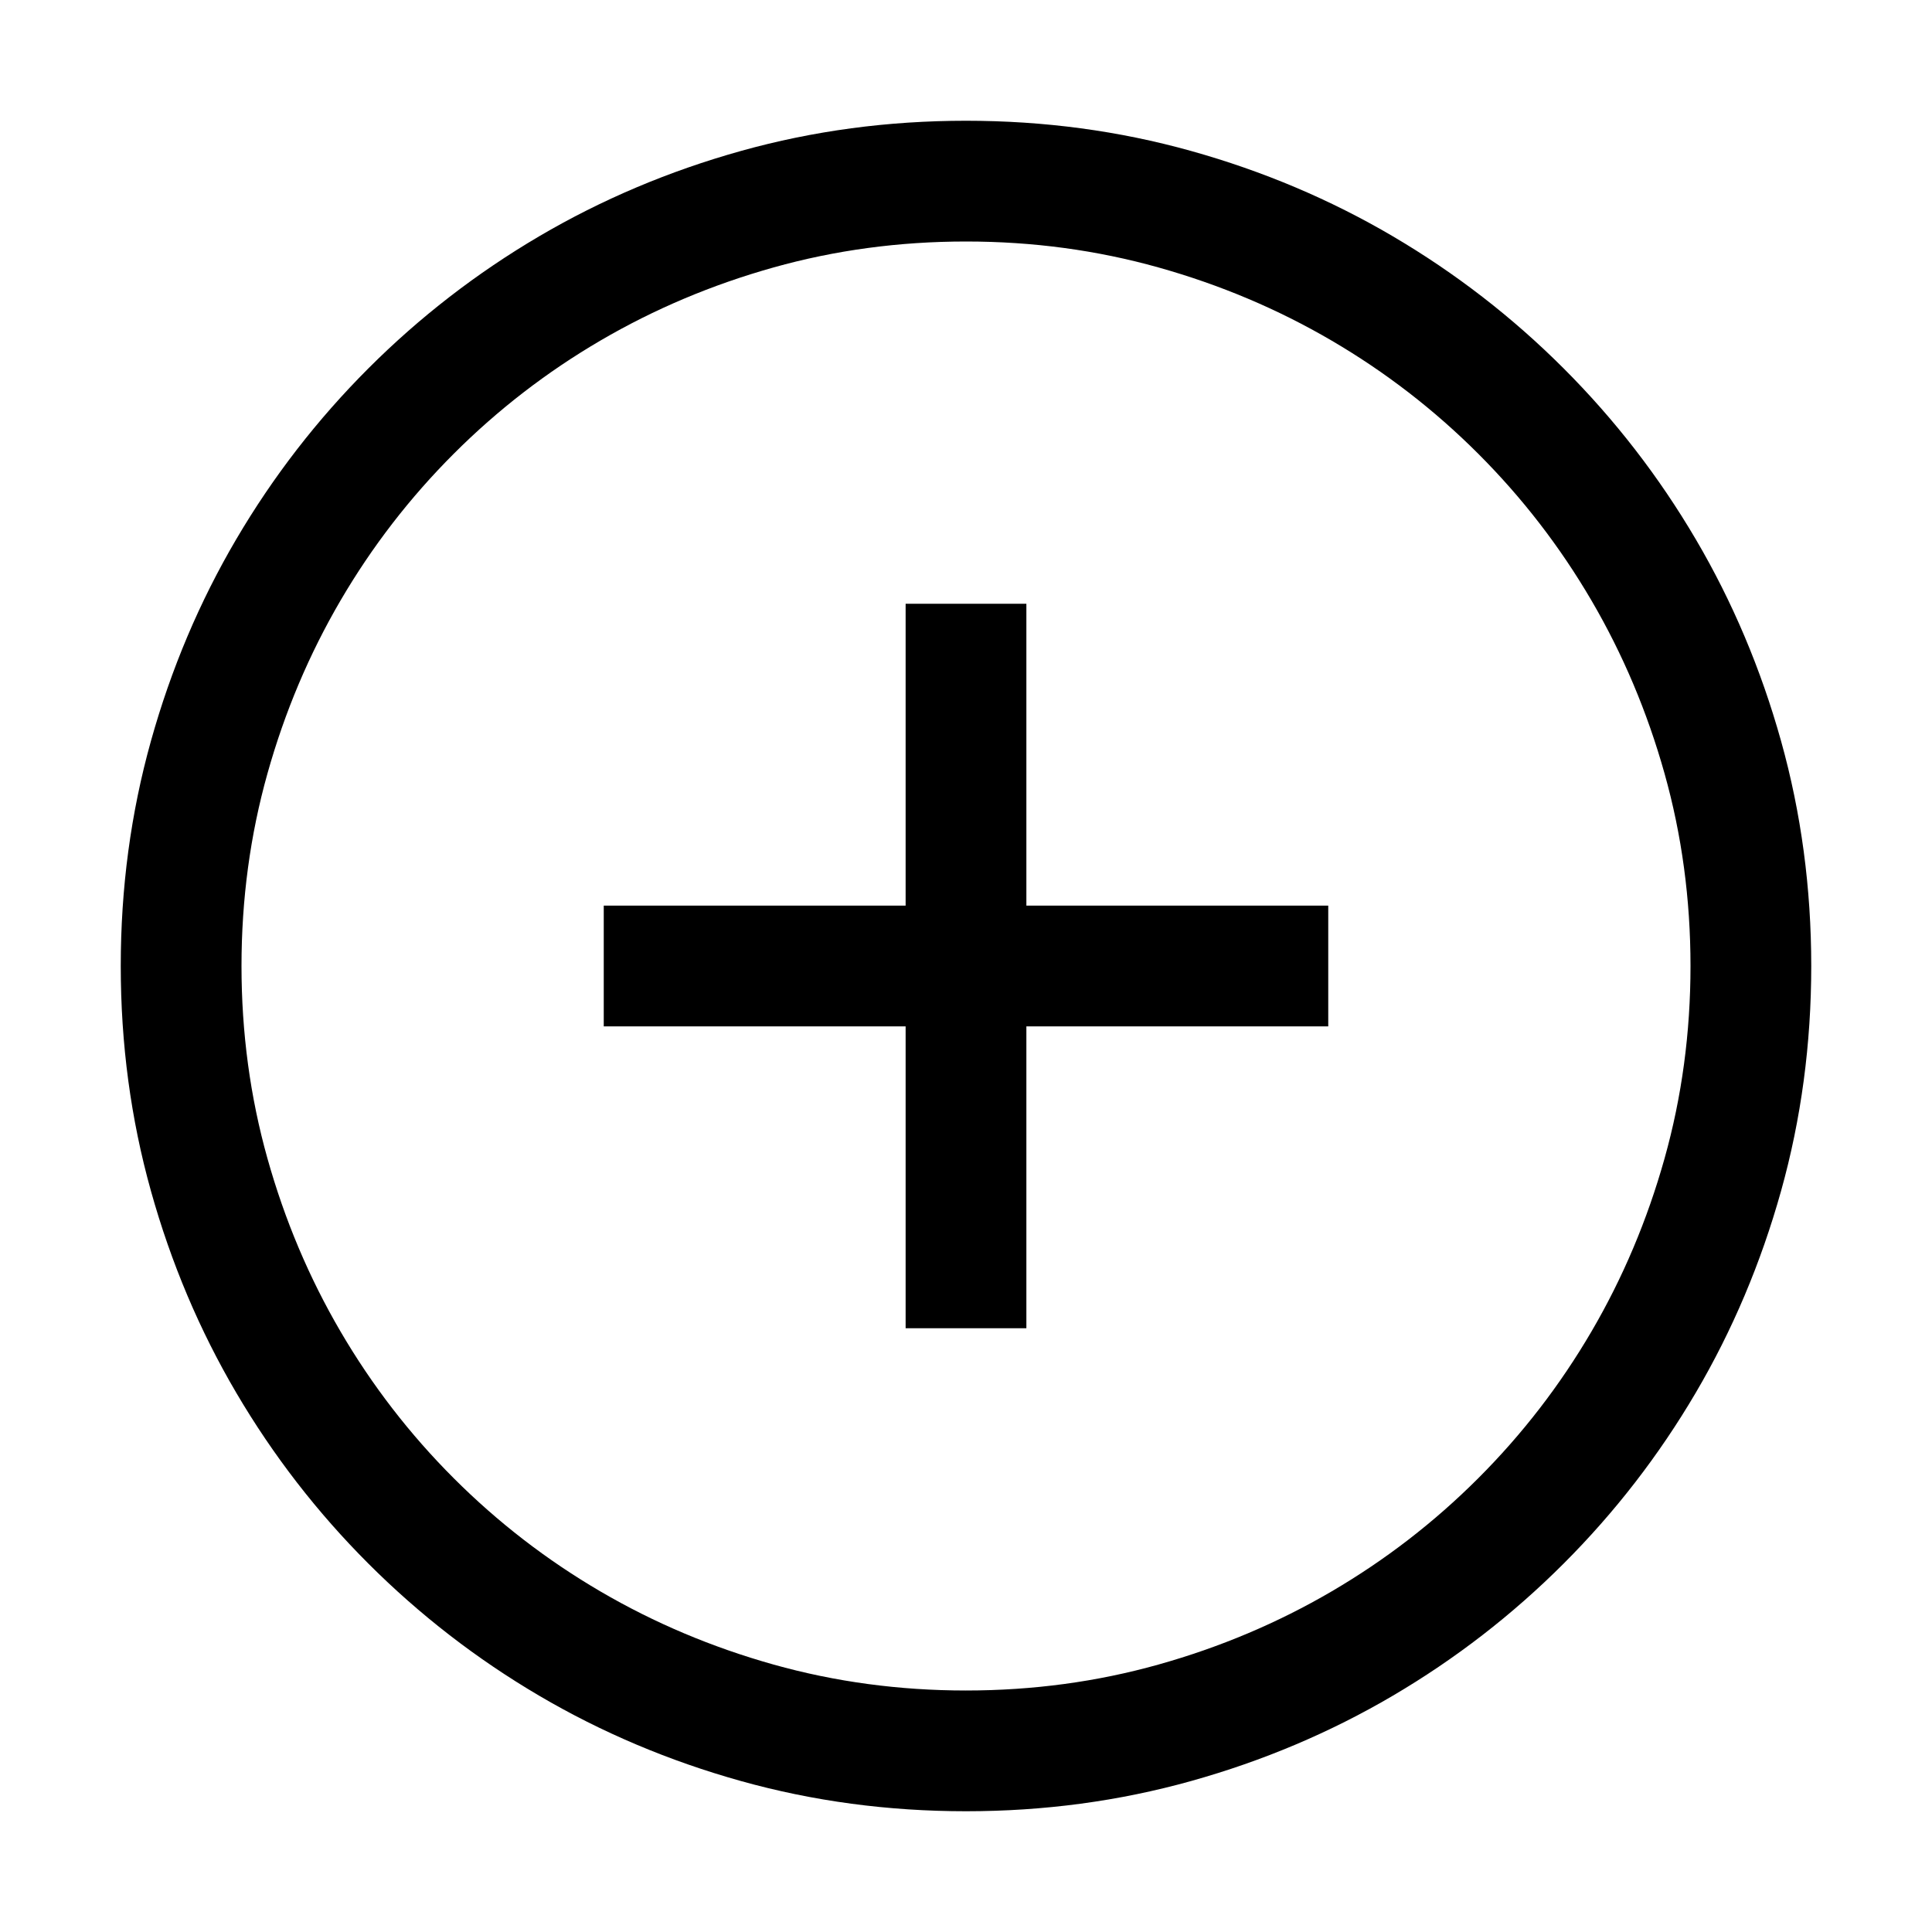 <svg xmlns="http://www.w3.org/2000/svg" viewBox="0 0 2048 2048"><path d="M1088 960h320v128h-320v320H960v-320H640V960h320V640h128v320m-64-832q124 0 238.5 32t214 90.5q99.5 58.5 181 140t140 181q58.5 99.5 90.5 214t32 238.5q0 124-32 238.5t-90.5 214q-58.5 99.5-140 181t-181 140q-99.5 58.5-214 90.5t-238.5 32q-124 0-238.5-32t-214-90.5q-99.5-58.5-181-140t-140-181q-58.5-99.5-90.5-214T128 1024q0-124 32-238.5t90.5-214q58.5-99.5 140-181t181-140Q671 192 785.5 160t238.5-32m0 1664q106 0 204-27.5t183.5-77.5q85.5-50 155.5-120t120-155.5q50-85.5 77.5-183.5t27.5-204q0-106-27.5-204T1687 636.5Q1637 551 1567 481t-155.5-120q-85.5-50-183.5-77.5T1024 256q-106 0-204 27.5T636.5 361Q551 411 481 481T361 636.5Q311 722 283.5 820T256 1024q0 106 27.5 204t77.5 183.5q50 85.5 120 155.5t155.5 120q85.5 50 183.5 77.5t204 27.5z"/></svg>